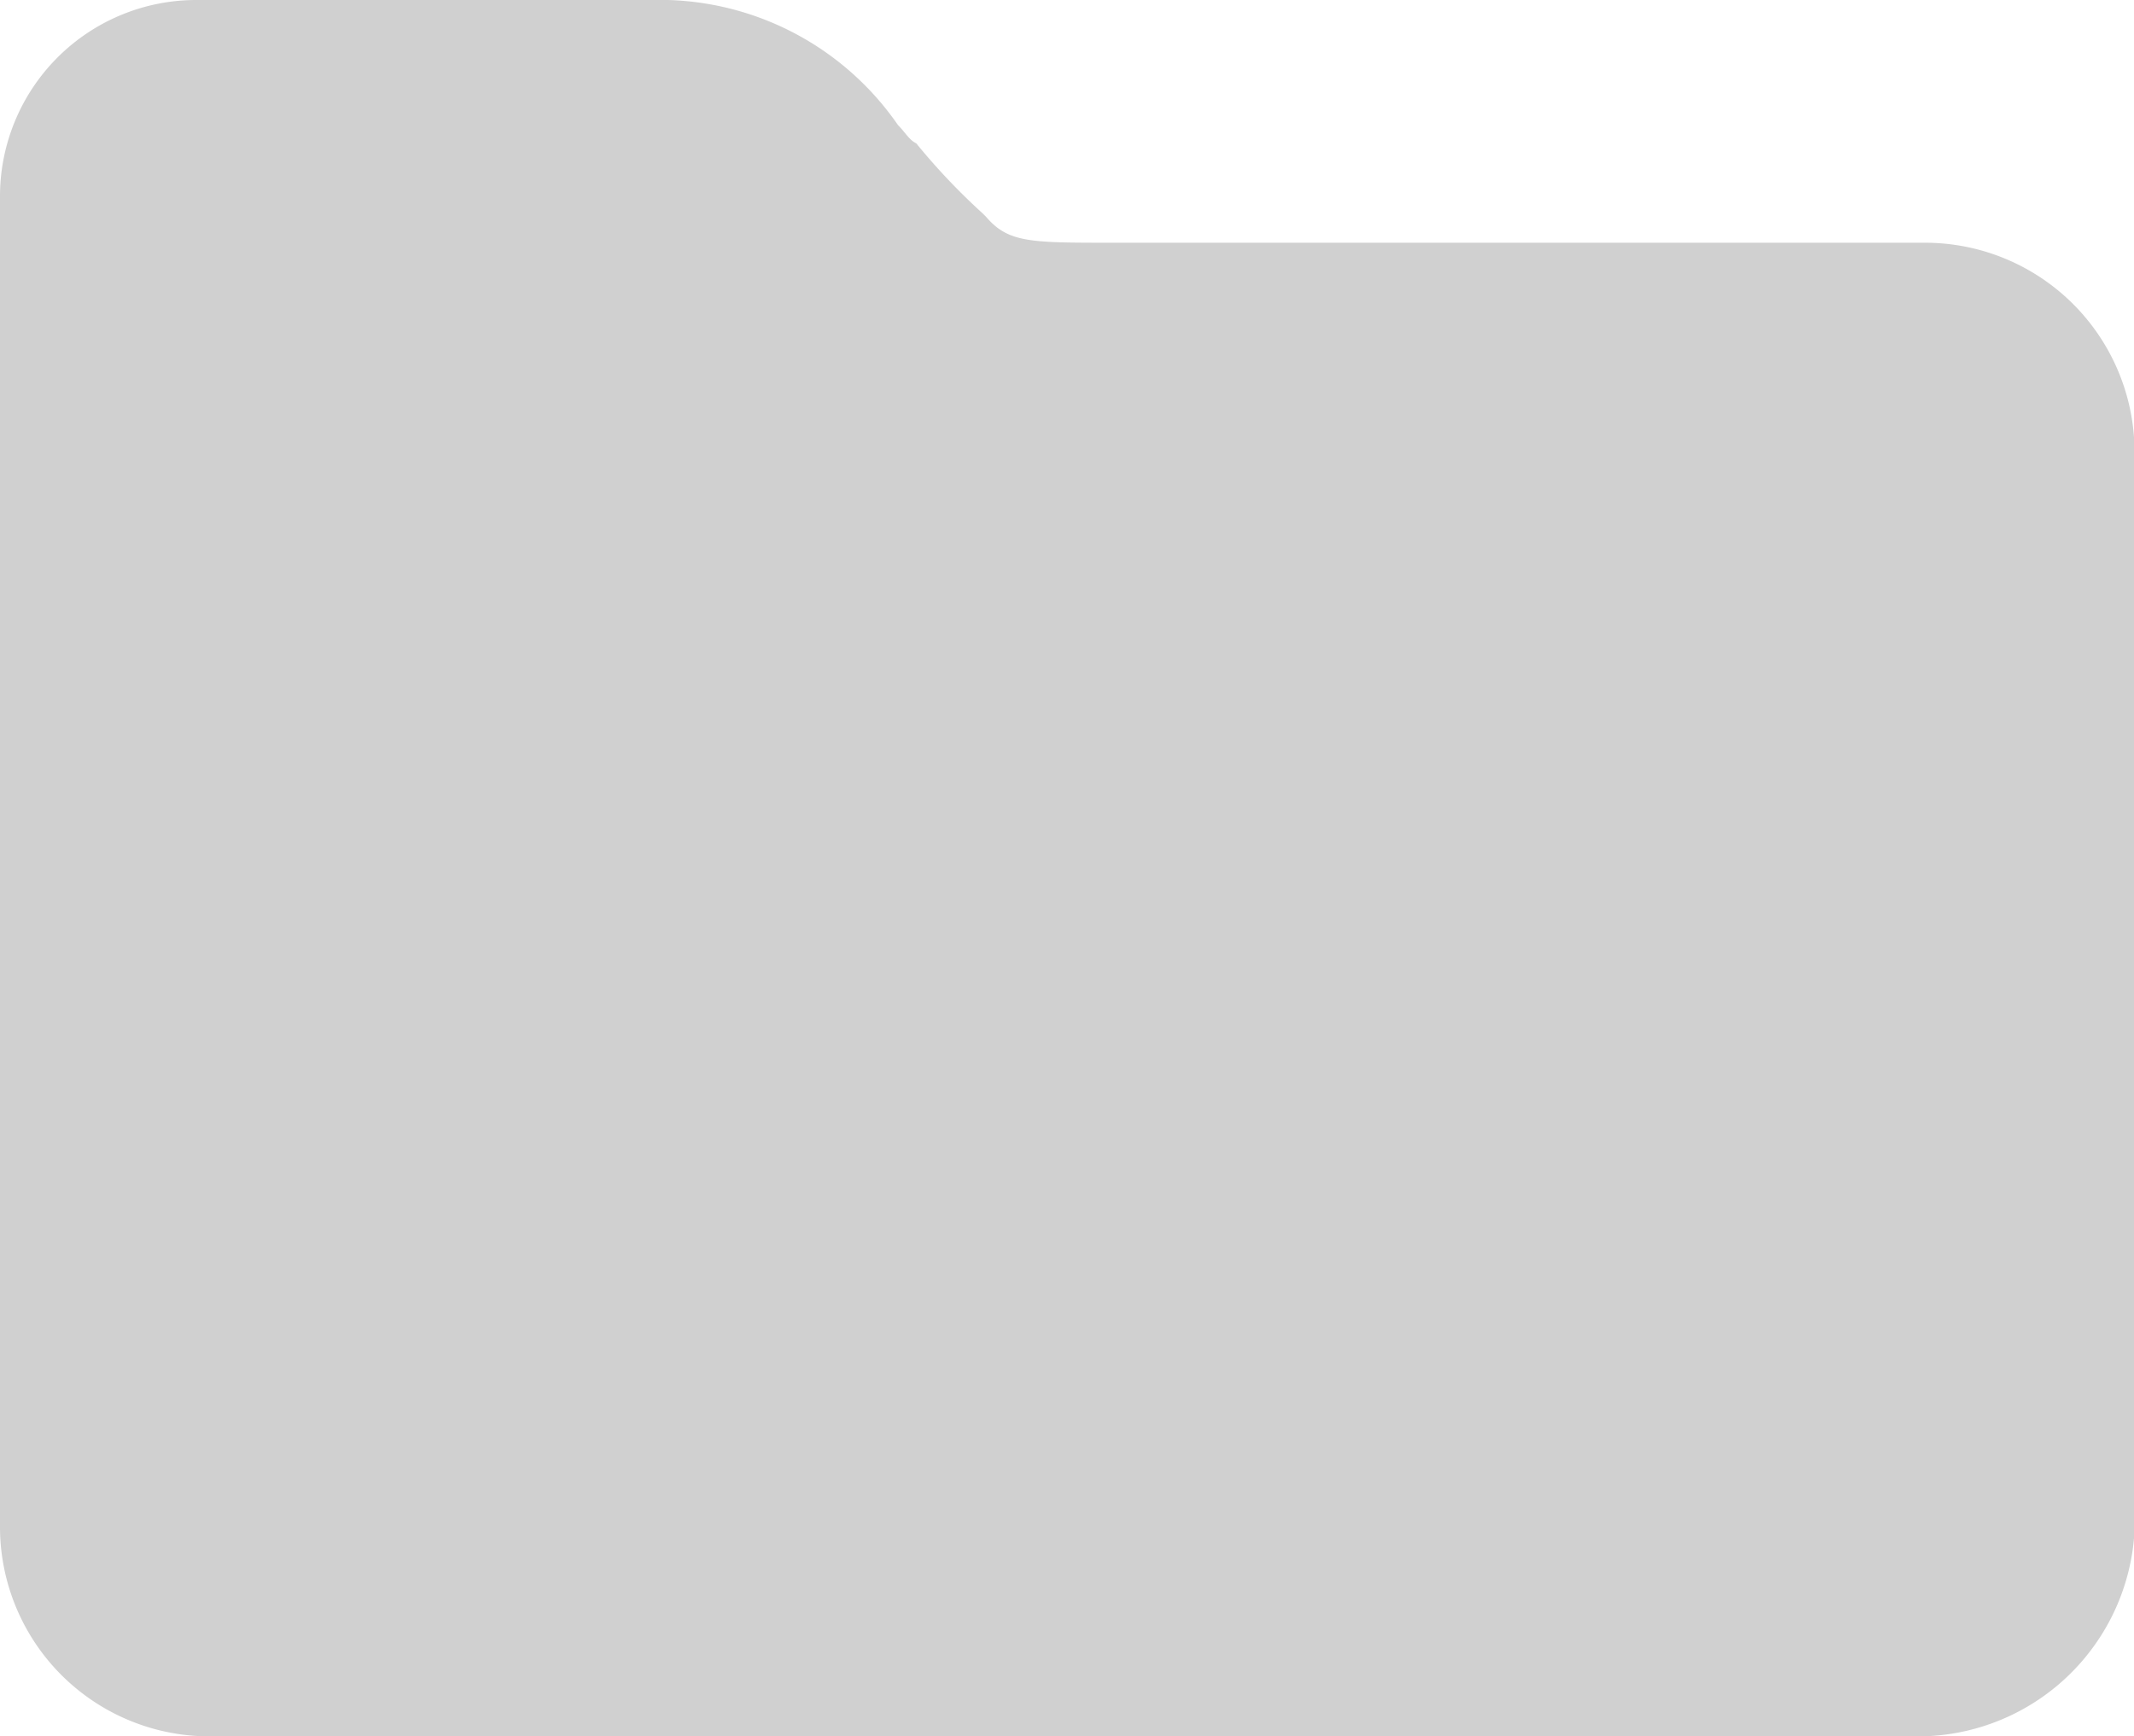 <svg xmlns="http://www.w3.org/2000/svg" viewBox="-1642 -15566 23.348 19">
  <defs>
    <style>
      .cls-1 {
        fill: #d0d0d0;
      }
    </style>
  </defs>
  <path id="Path_8245" data-name="Path 8245" class="cls-1" d="M21.013,19H2.295A2.293,2.293,0,0,1,0,16.706V2.134A2.148,2.148,0,0,1,2.134,0H7.125a3.168,3.168,0,0,1,2.7,1.369c.081.081.121.161.2.2a7.1,7.1,0,0,0,.725.765l.04.04c.242.282.483.282,1.369.282h8.9a2.293,2.293,0,0,1,2.295,2.295V16.746A2.376,2.376,0,0,1,21.013,19Z" transform="translate(-1642 -15566)"/>
</svg>
